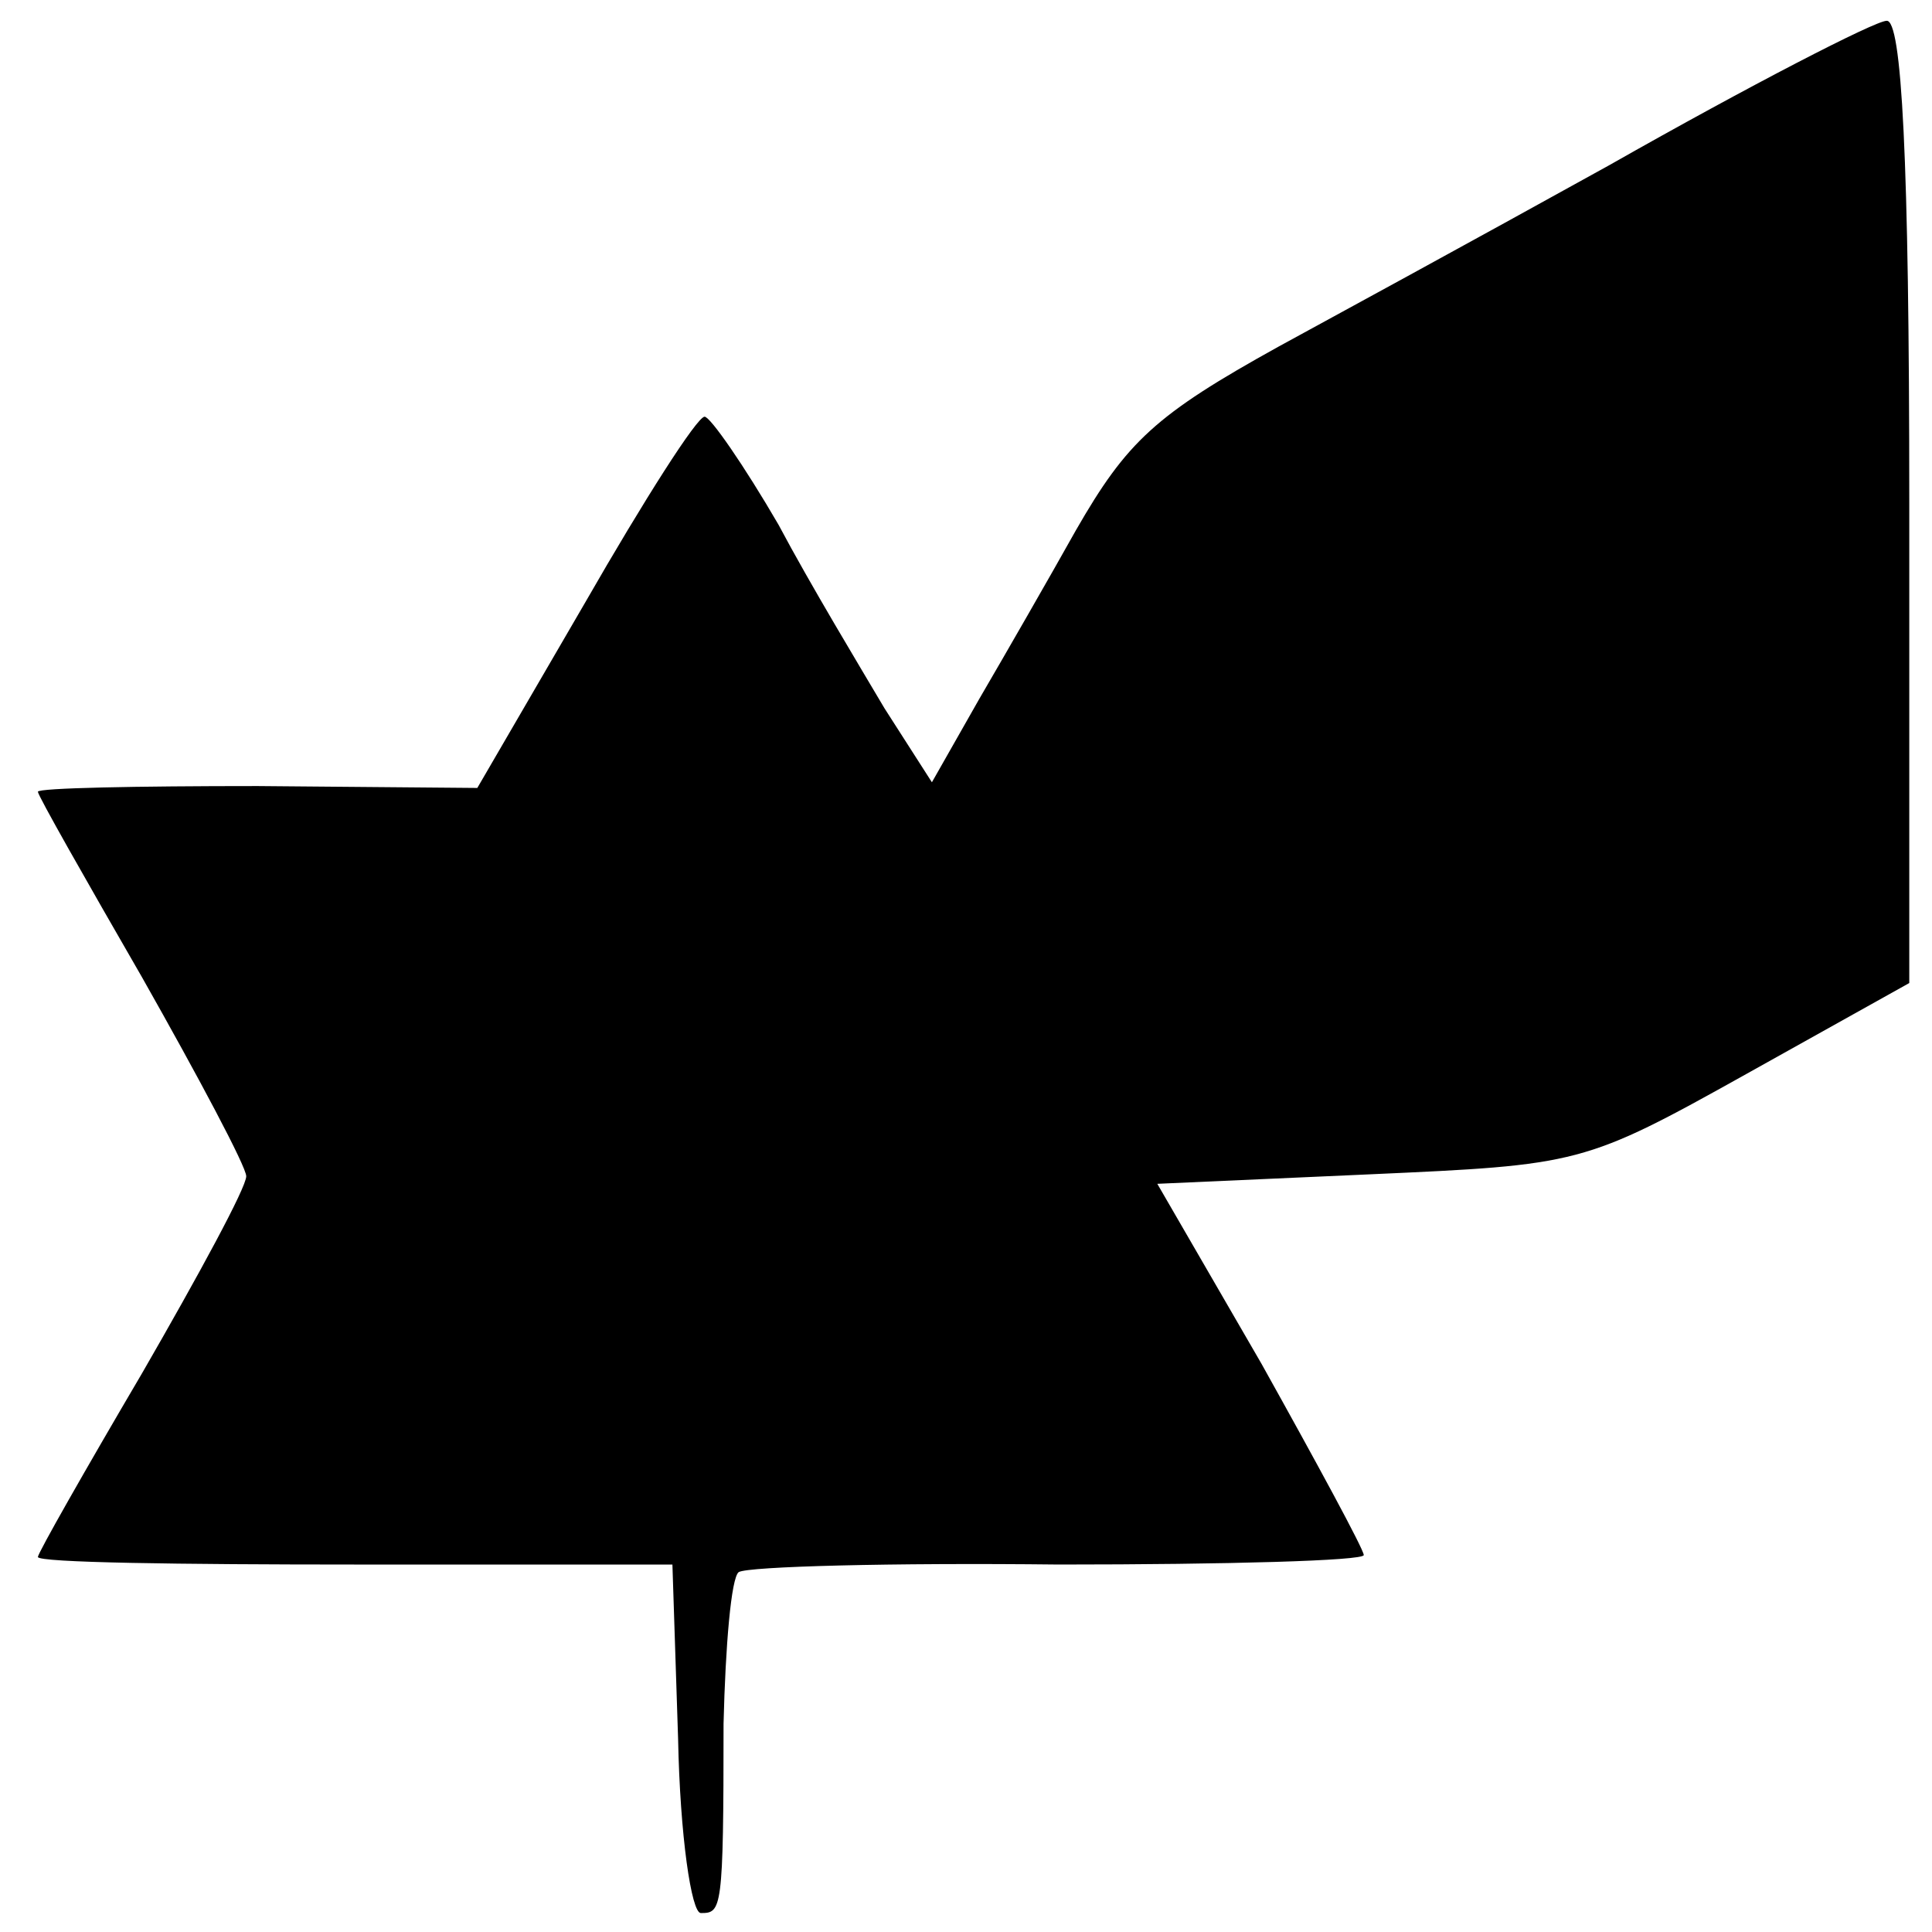 <svg height="102pt" preserveAspectRatio="xMidYMid meet" viewBox="0 0 102 102" width="102pt" xmlns="http://www.w3.org/2000/svg"><path d="m850 933c-74-41-153-84-175-96-65-36-80-50-107-97-14-25-37-65-51-89l-25-44-25 39c-13 22-39 65-56 97-18 31-36 57-39 57-4 0-32-44-63-98l-57-98-116 1c-64 0-116-1-116-3s25-46 55-98c30-53 55-100 55-105 0-6-25-52-55-104-30-51-55-95-55-97 0-3 75-4 168-4h167l3-92c1-51 7-92 12-92 11 0 12 1 12 100 1 41 4 77 8 80 5 3 81 5 169 4 89 0 161 2 161 5s-25 49-54 101l-55 95 112 5c111 5 113 5 199 53l86 48v254c0 182-4 255-12 254-6 0-72-34-146-76z" transform="matrix(.1 0 0 -.1 0 102)"/></svg>